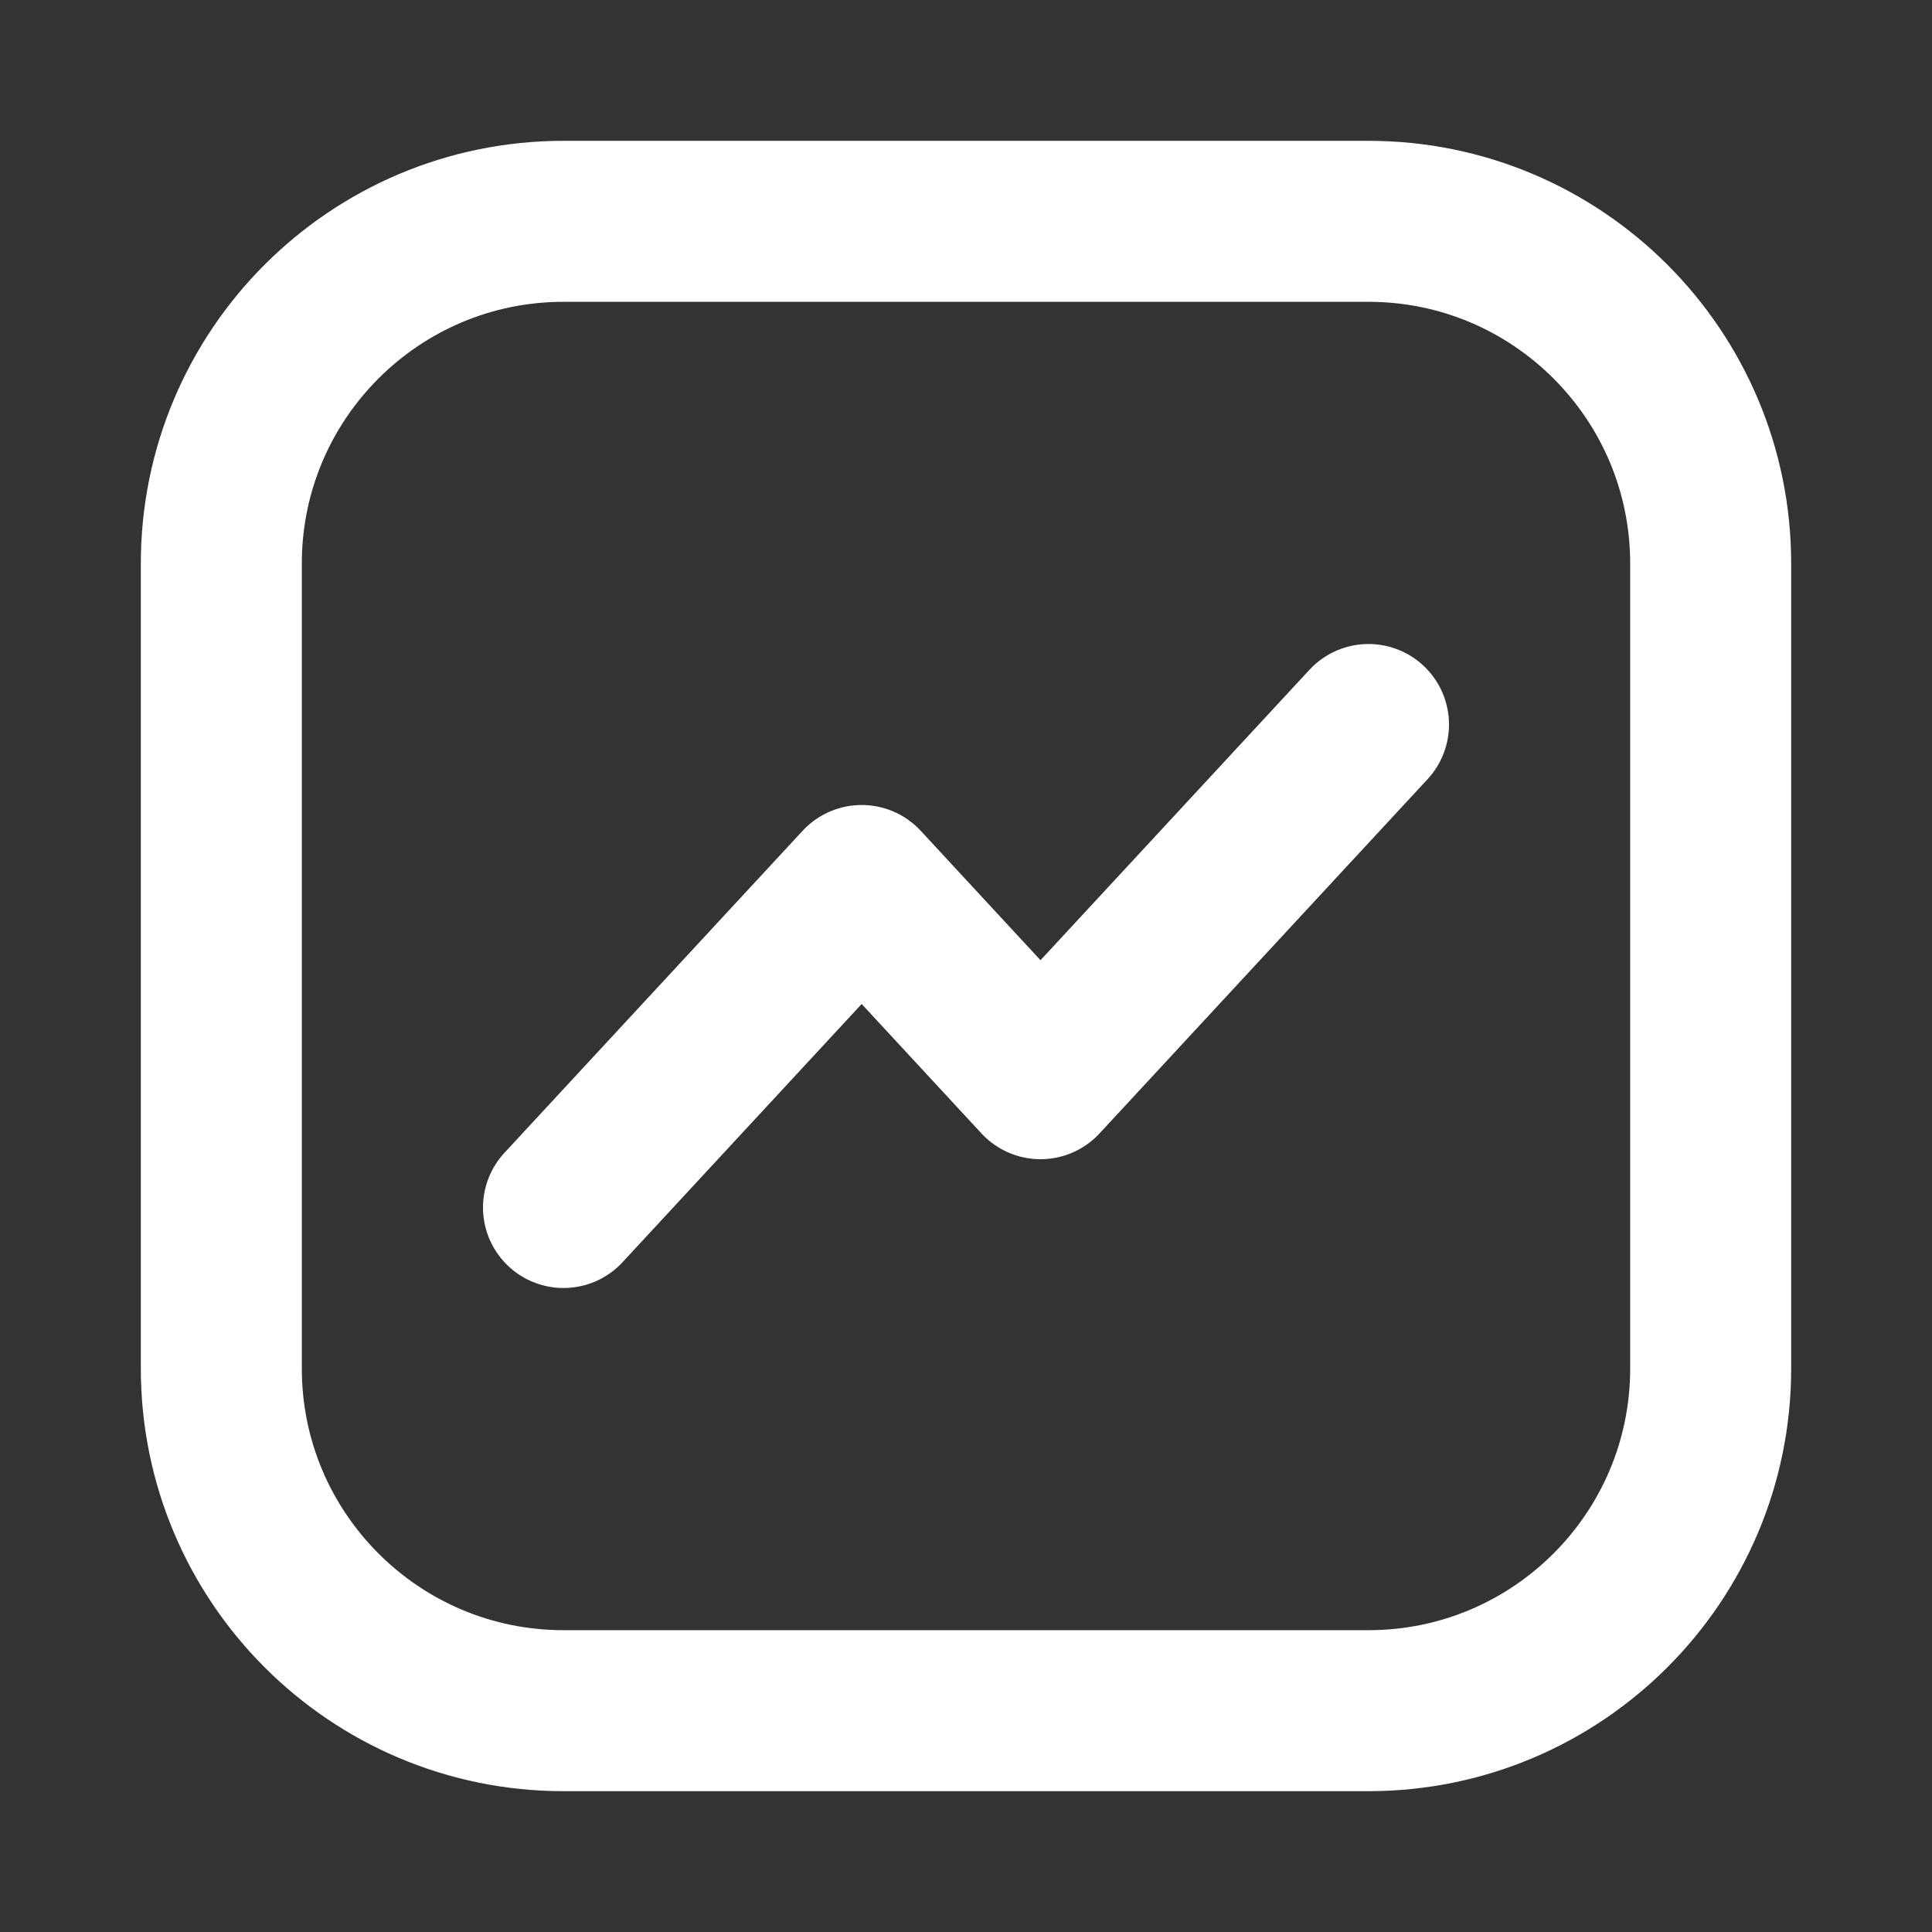 <svg width="18" height="18" viewBox="0 0 18 18" fill="none" xmlns="http://www.w3.org/2000/svg">
<rect x="0" y="0" width="18" height="18" fill="#333333" stroke="none"/>
<path d="M12.75 2.062H5.25C3.49 2.062 2.062 3.49 2.062 5.25V12.75C2.062 14.51 3.49 15.938 5.25 15.938H12.75C14.51 15.938 15.938 14.51 15.938 12.75V5.25C15.938 3.49 14.51 2.062 12.75 2.062Z" stroke="white" stroke-width="1.5"/>
<path d="M5.25 11.25L8.028 8.25L9.694 10.05L12.75 6.75" stroke="white" stroke-width="1.5" stroke-linecap="round" stroke-linejoin="round"/>
</svg>
